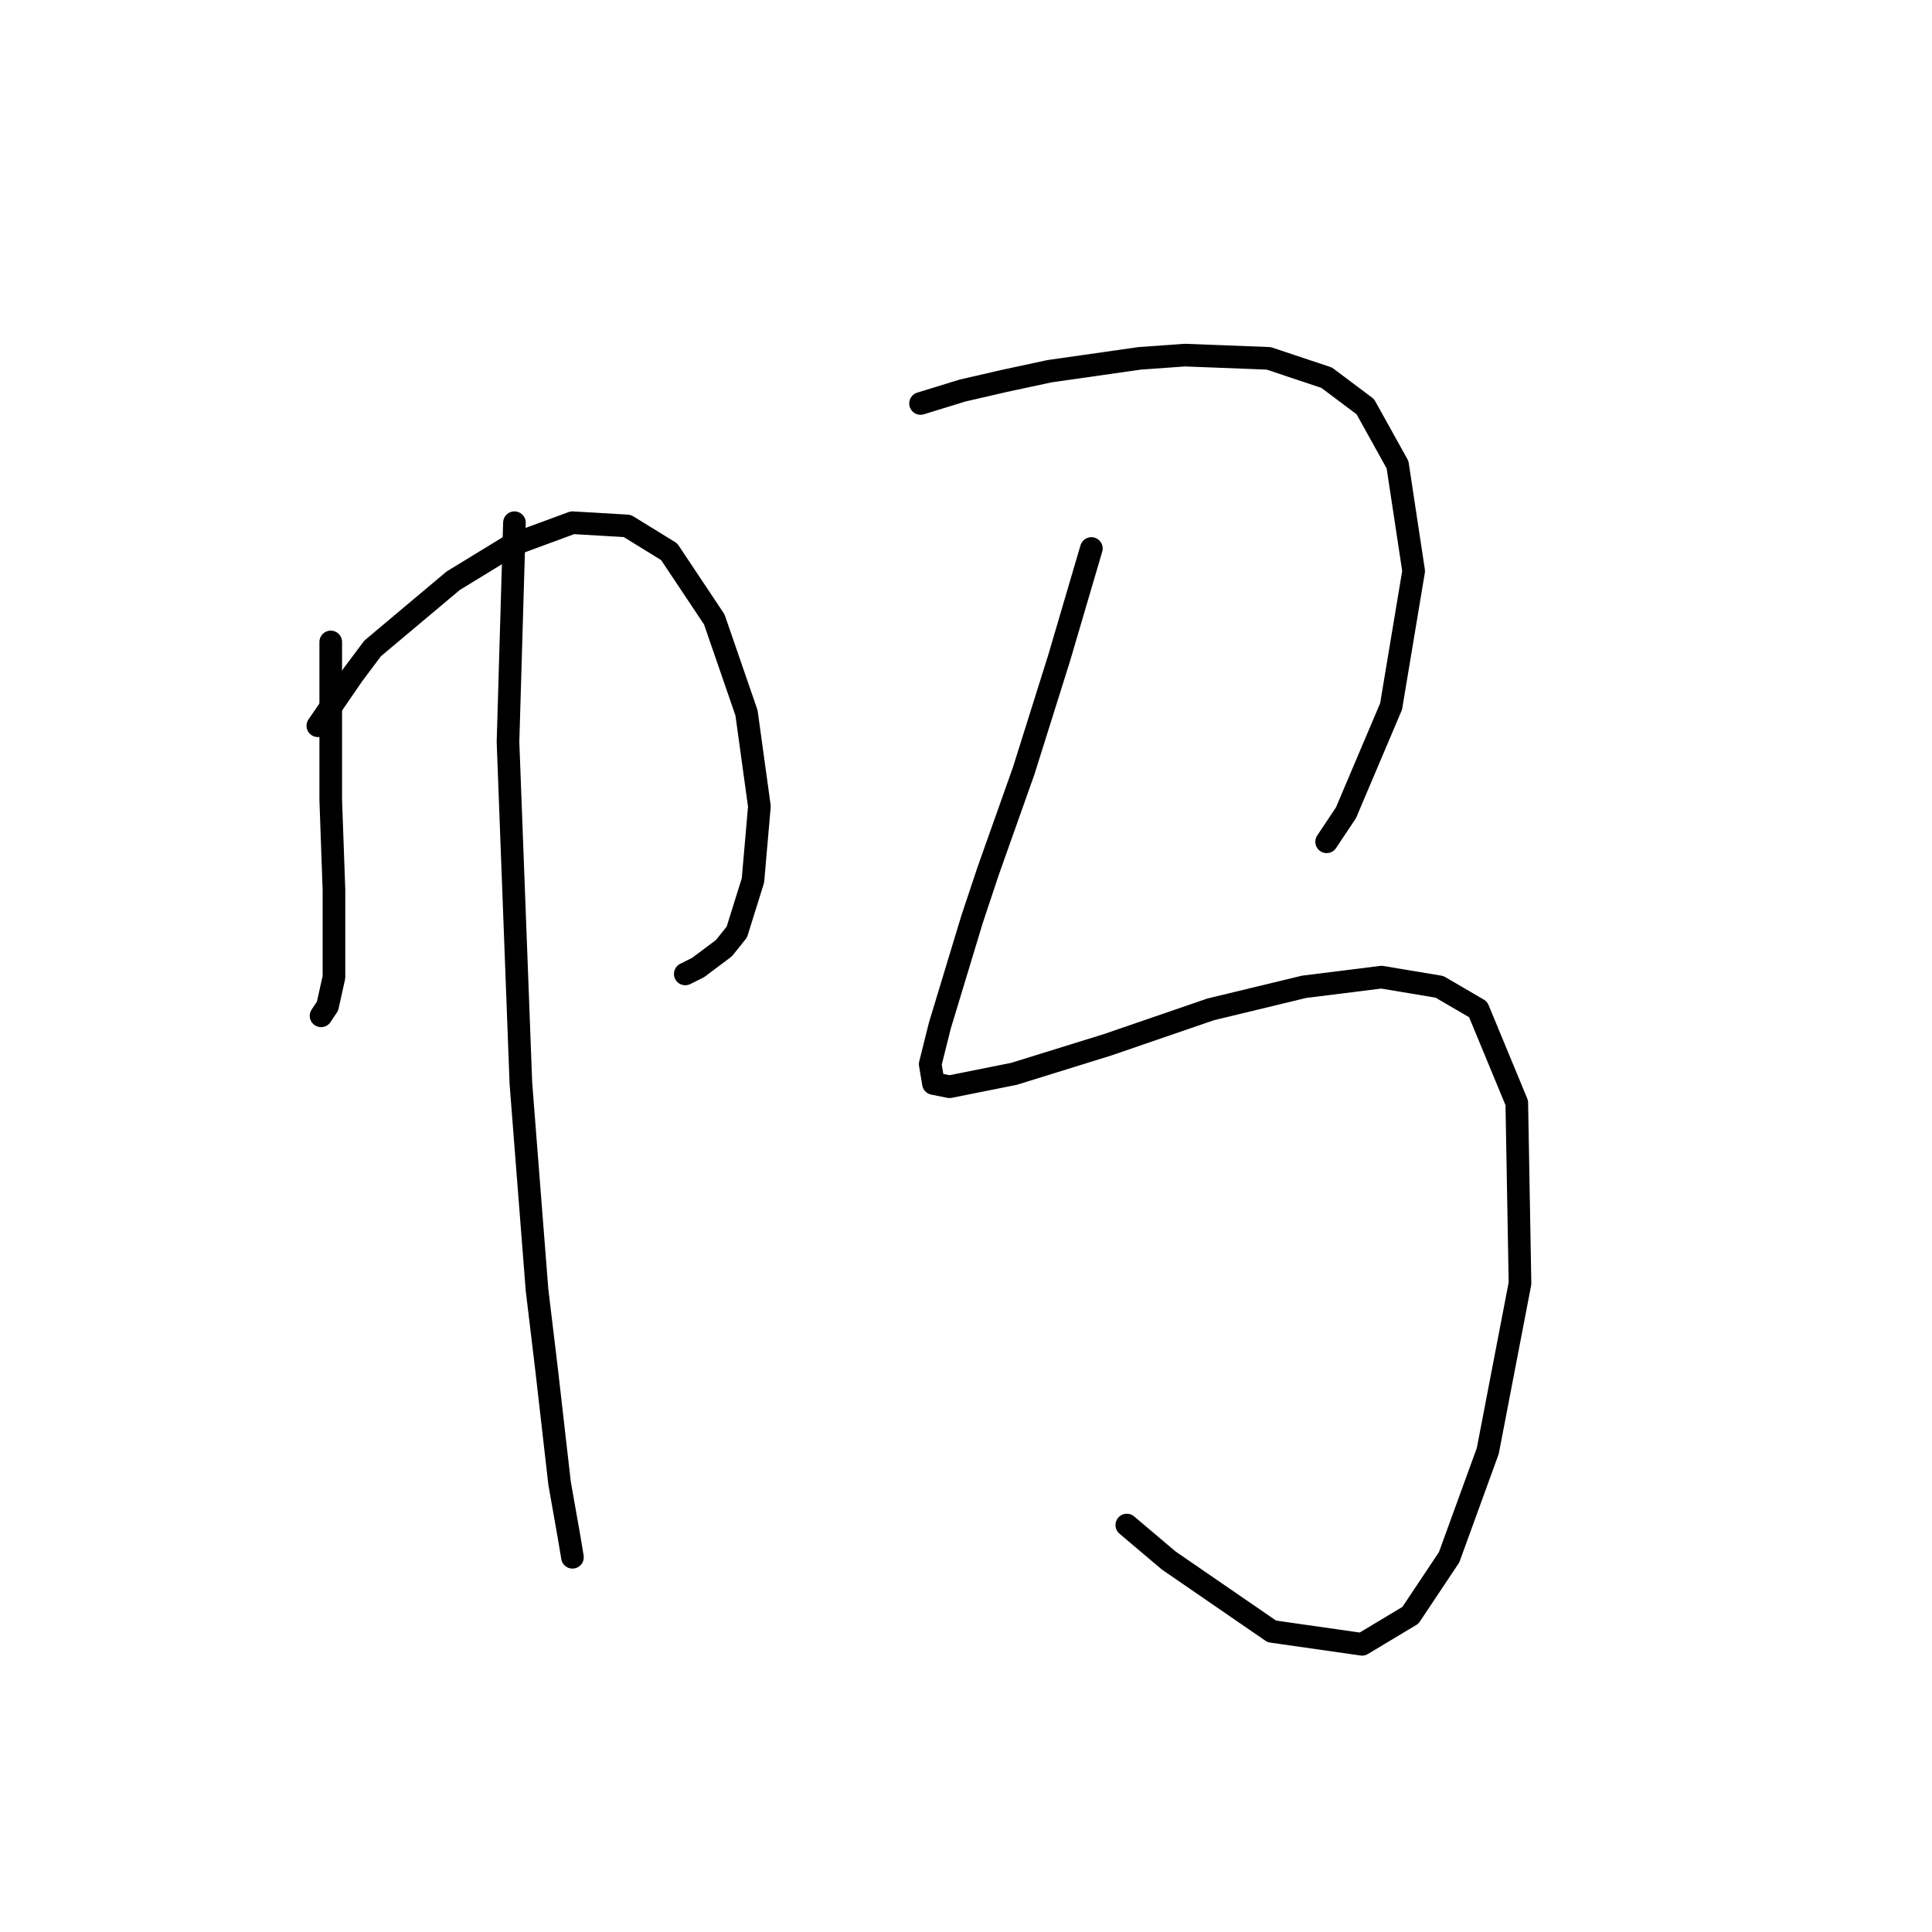 <?xml version="1.0" standalone="no"?>
    <svg width="256" height="256" xmlns="http://www.w3.org/2000/svg" version="1.1">
    <polyline stroke="black" stroke-width="3" stroke-linecap="round" fill="transparent" stroke-linejoin="round" points="43.825 85.063 43.825 91.896 43.825 99.156 43.825 105.989 44.252 117.947 44.252 122.644 44.252 129.477 43.398 133.321 42.544 134.602 42.544 134.602 " />
        <polyline stroke="black" stroke-width="3" stroke-linecap="round" fill="transparent" stroke-linejoin="round" points="42.117 96.167 46.815 89.334 49.377 85.917 60.053 76.949 67.74 72.251 75.854 69.262 83.114 69.689 88.666 73.106 94.645 82.074 98.916 94.458 100.624 106.843 99.77 116.665 97.634 123.498 95.926 125.634 92.51 128.196 90.802 129.05 90.802 129.05 " />
        <polyline stroke="black" stroke-width="3" stroke-linecap="round" fill="transparent" stroke-linejoin="round" points="68.167 69.262 67.74 83.782 67.313 98.302 69.022 143.57 71.157 170.902 72.438 181.578 74.146 196.525 75.427 203.785 75.854 206.347 75.854 206.347 " />
        <polyline stroke="black" stroke-width="3" stroke-linecap="round" fill="transparent" stroke-linejoin="round" points="121.977 53.461 127.528 51.753 133.08 50.472 139.059 49.19 151.017 47.482 156.995 47.055 168.099 47.482 175.786 50.045 180.911 53.888 185.181 61.575 187.316 75.668 184.327 93.604 178.348 107.697 175.786 111.541 175.786 111.541 " />
        <polyline stroke="black" stroke-width="3" stroke-linecap="round" fill="transparent" stroke-linejoin="round" points="144.611 72.679 142.475 79.938 140.34 87.198 135.642 102.145 130.945 115.384 128.81 121.79 124.539 135.883 123.258 141.008 123.685 143.57 125.82 143.997 134.361 142.289 146.746 138.445 160.412 133.748 172.796 130.758 183.046 129.477 190.733 130.758 195.857 133.748 200.982 146.132 201.409 170.047 197.139 192.254 192.014 206.347 186.889 214.034 180.483 217.878 168.526 216.17 154.86 206.774 149.308 202.077 149.308 202.077 " />
        </svg>